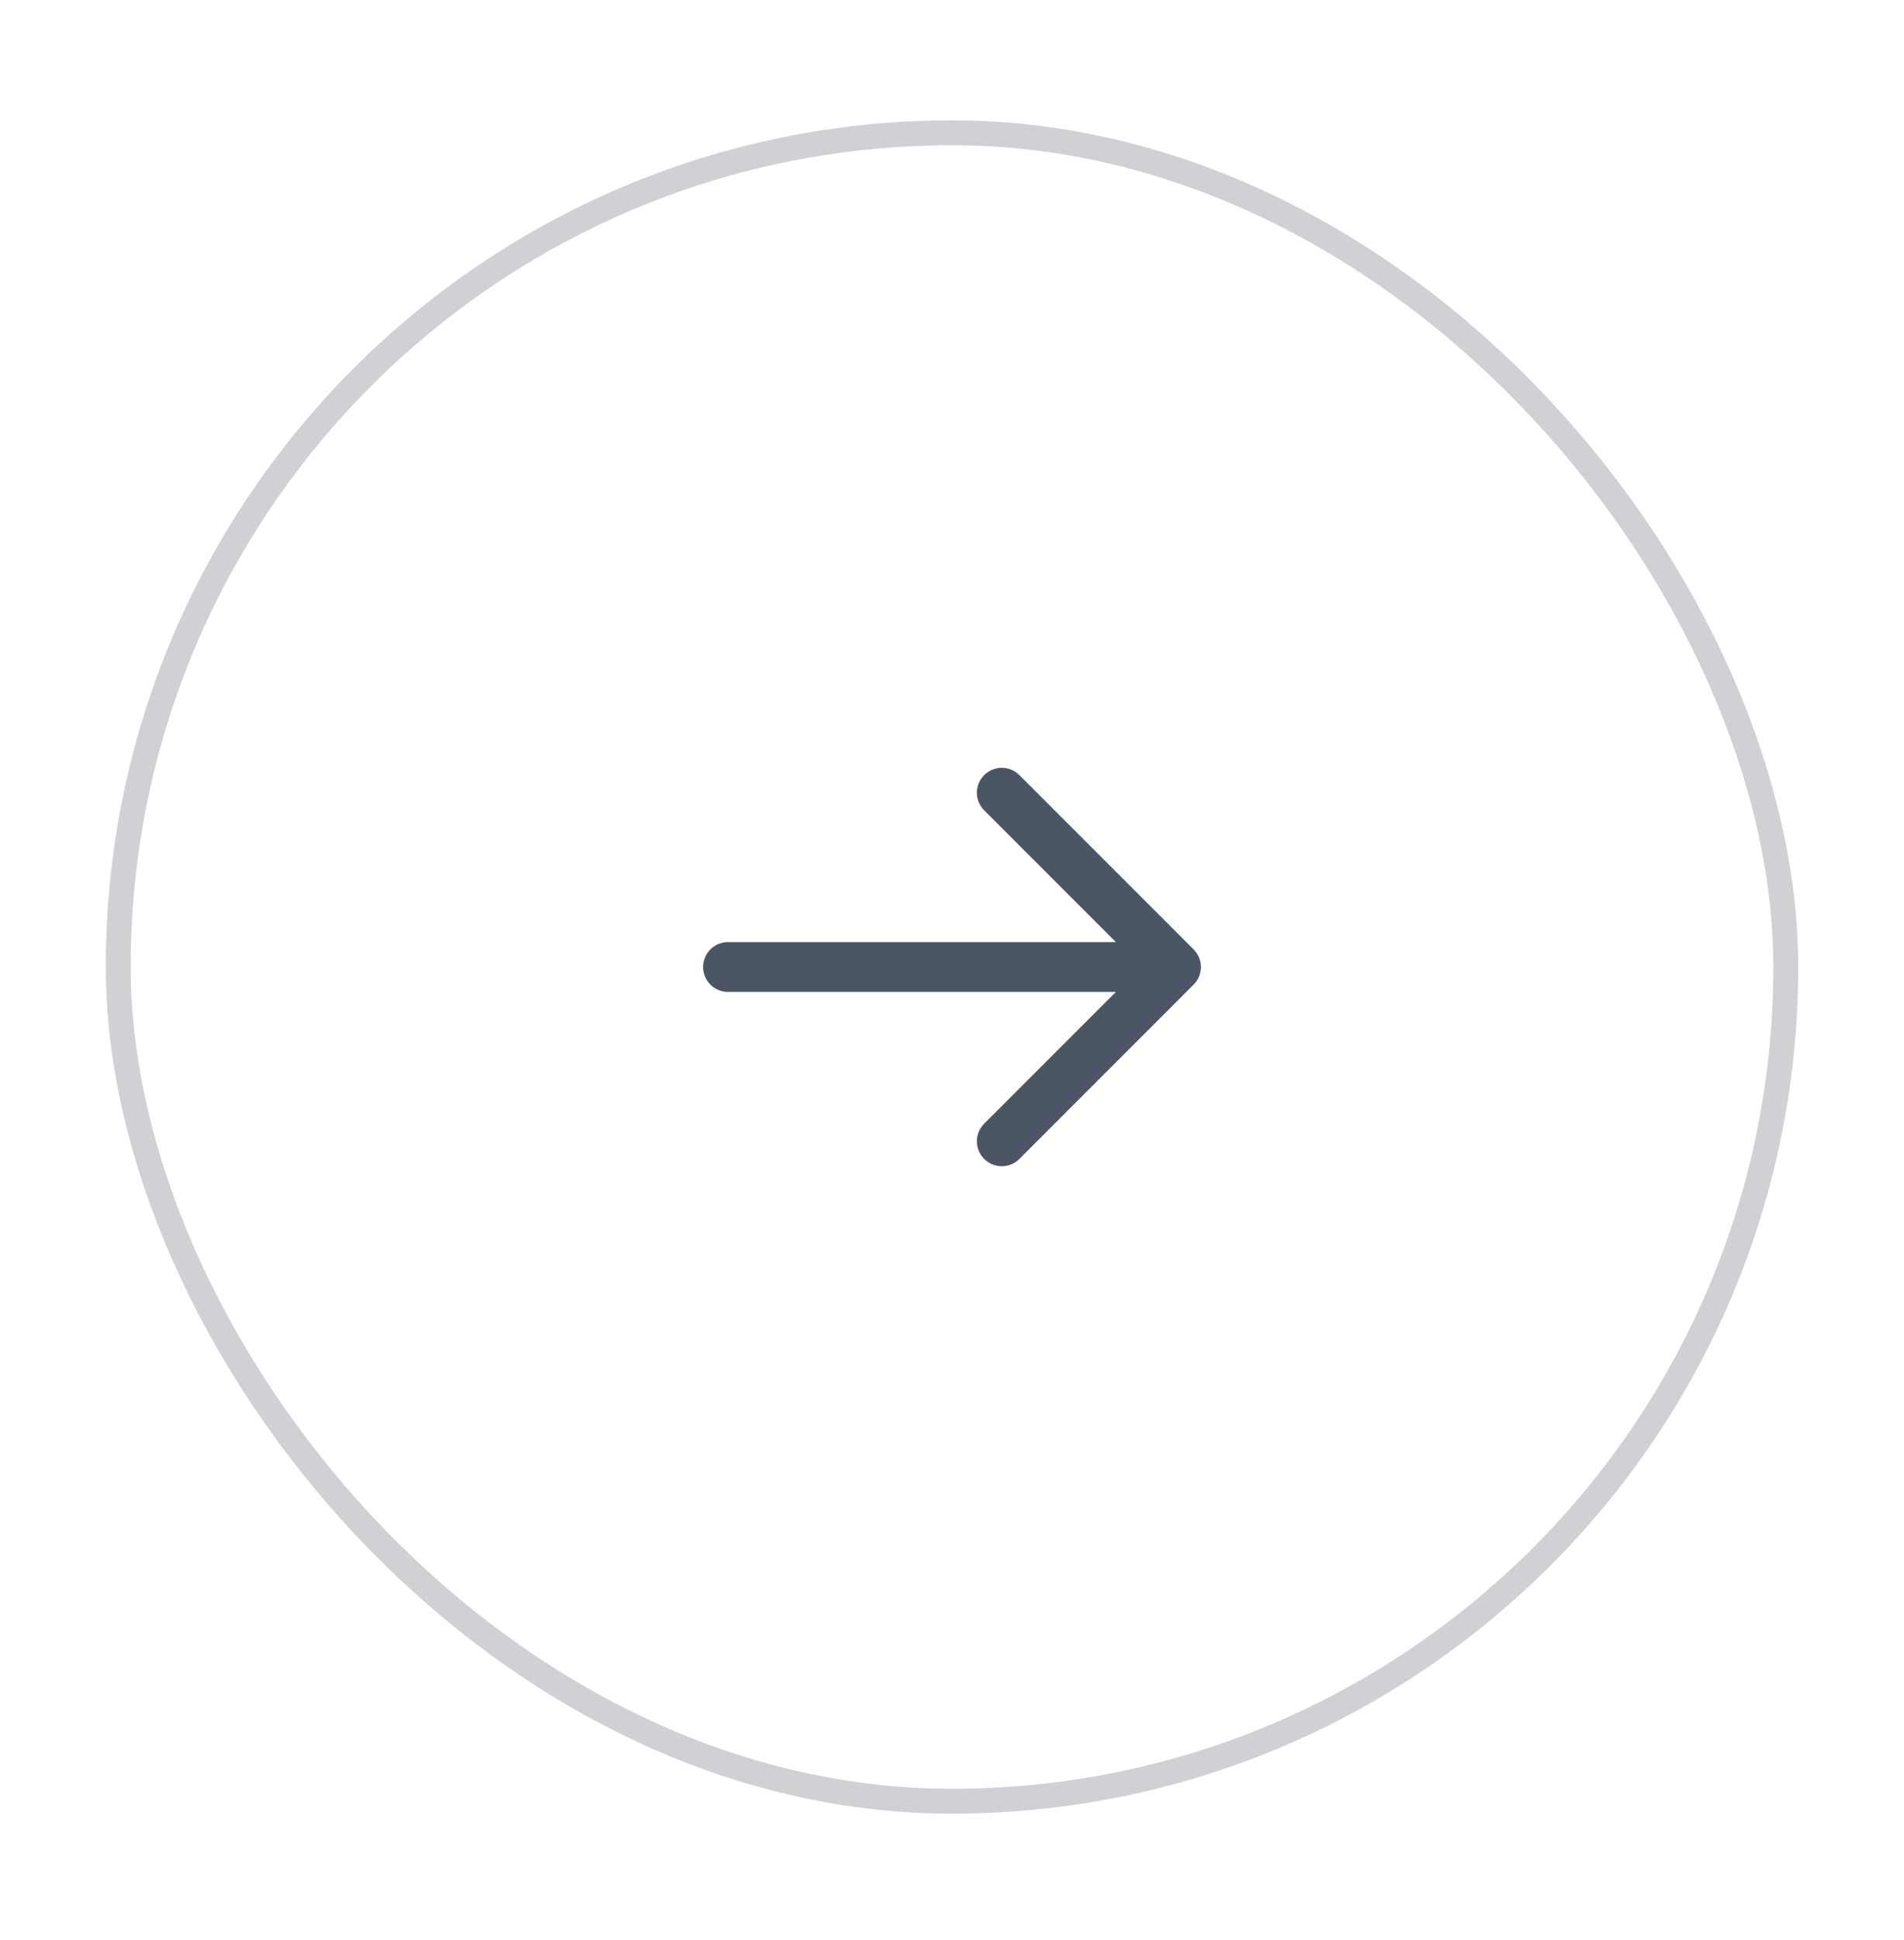 <svg width="54" height="55" viewBox="0 0 54 55" fill="none" xmlns="http://www.w3.org/2000/svg">
<g filter="url(#filter0_d_490_13637)">
<rect x="3" y="2" width="48" height="48" rx="24" fill="white"/>
<rect x="3.353" y="2.353" width="47.294" height="47.294" rx="23.647" stroke="#CFD1D4" stroke-width="0.706"/>
<path d="M28.412 30.941L33.353 26M33.353 26L28.412 21.059M33.353 26L20.647 26" stroke="#4B5563" stroke-width="1.412" stroke-linecap="round" stroke-linejoin="round"/>
</g>
<defs>
<filter id="filter0_d_490_13637" x="0.176" y="0.588" width="53.647" height="53.647" filterUnits="userSpaceOnUse" color-interpolation-filters="sRGB">
<feFlood flood-opacity="0" result="BackgroundImageFix"/>
<feColorMatrix in="SourceAlpha" type="matrix" values="0 0 0 0 0 0 0 0 0 0 0 0 0 0 0 0 0 0 127 0" result="hardAlpha"/>
<feOffset dy="1.412"/>
<feGaussianBlur stdDeviation="1.412"/>
<feColorMatrix type="matrix" values="0 0 0 0 0.106 0 0 0 0 0.11 0 0 0 0 0.114 0 0 0 0.04 0"/>
<feBlend mode="normal" in2="BackgroundImageFix" result="effect1_dropShadow_490_13637"/>
<feBlend mode="normal" in="SourceGraphic" in2="effect1_dropShadow_490_13637" result="shape"/>
</filter>
</defs>
</svg>
